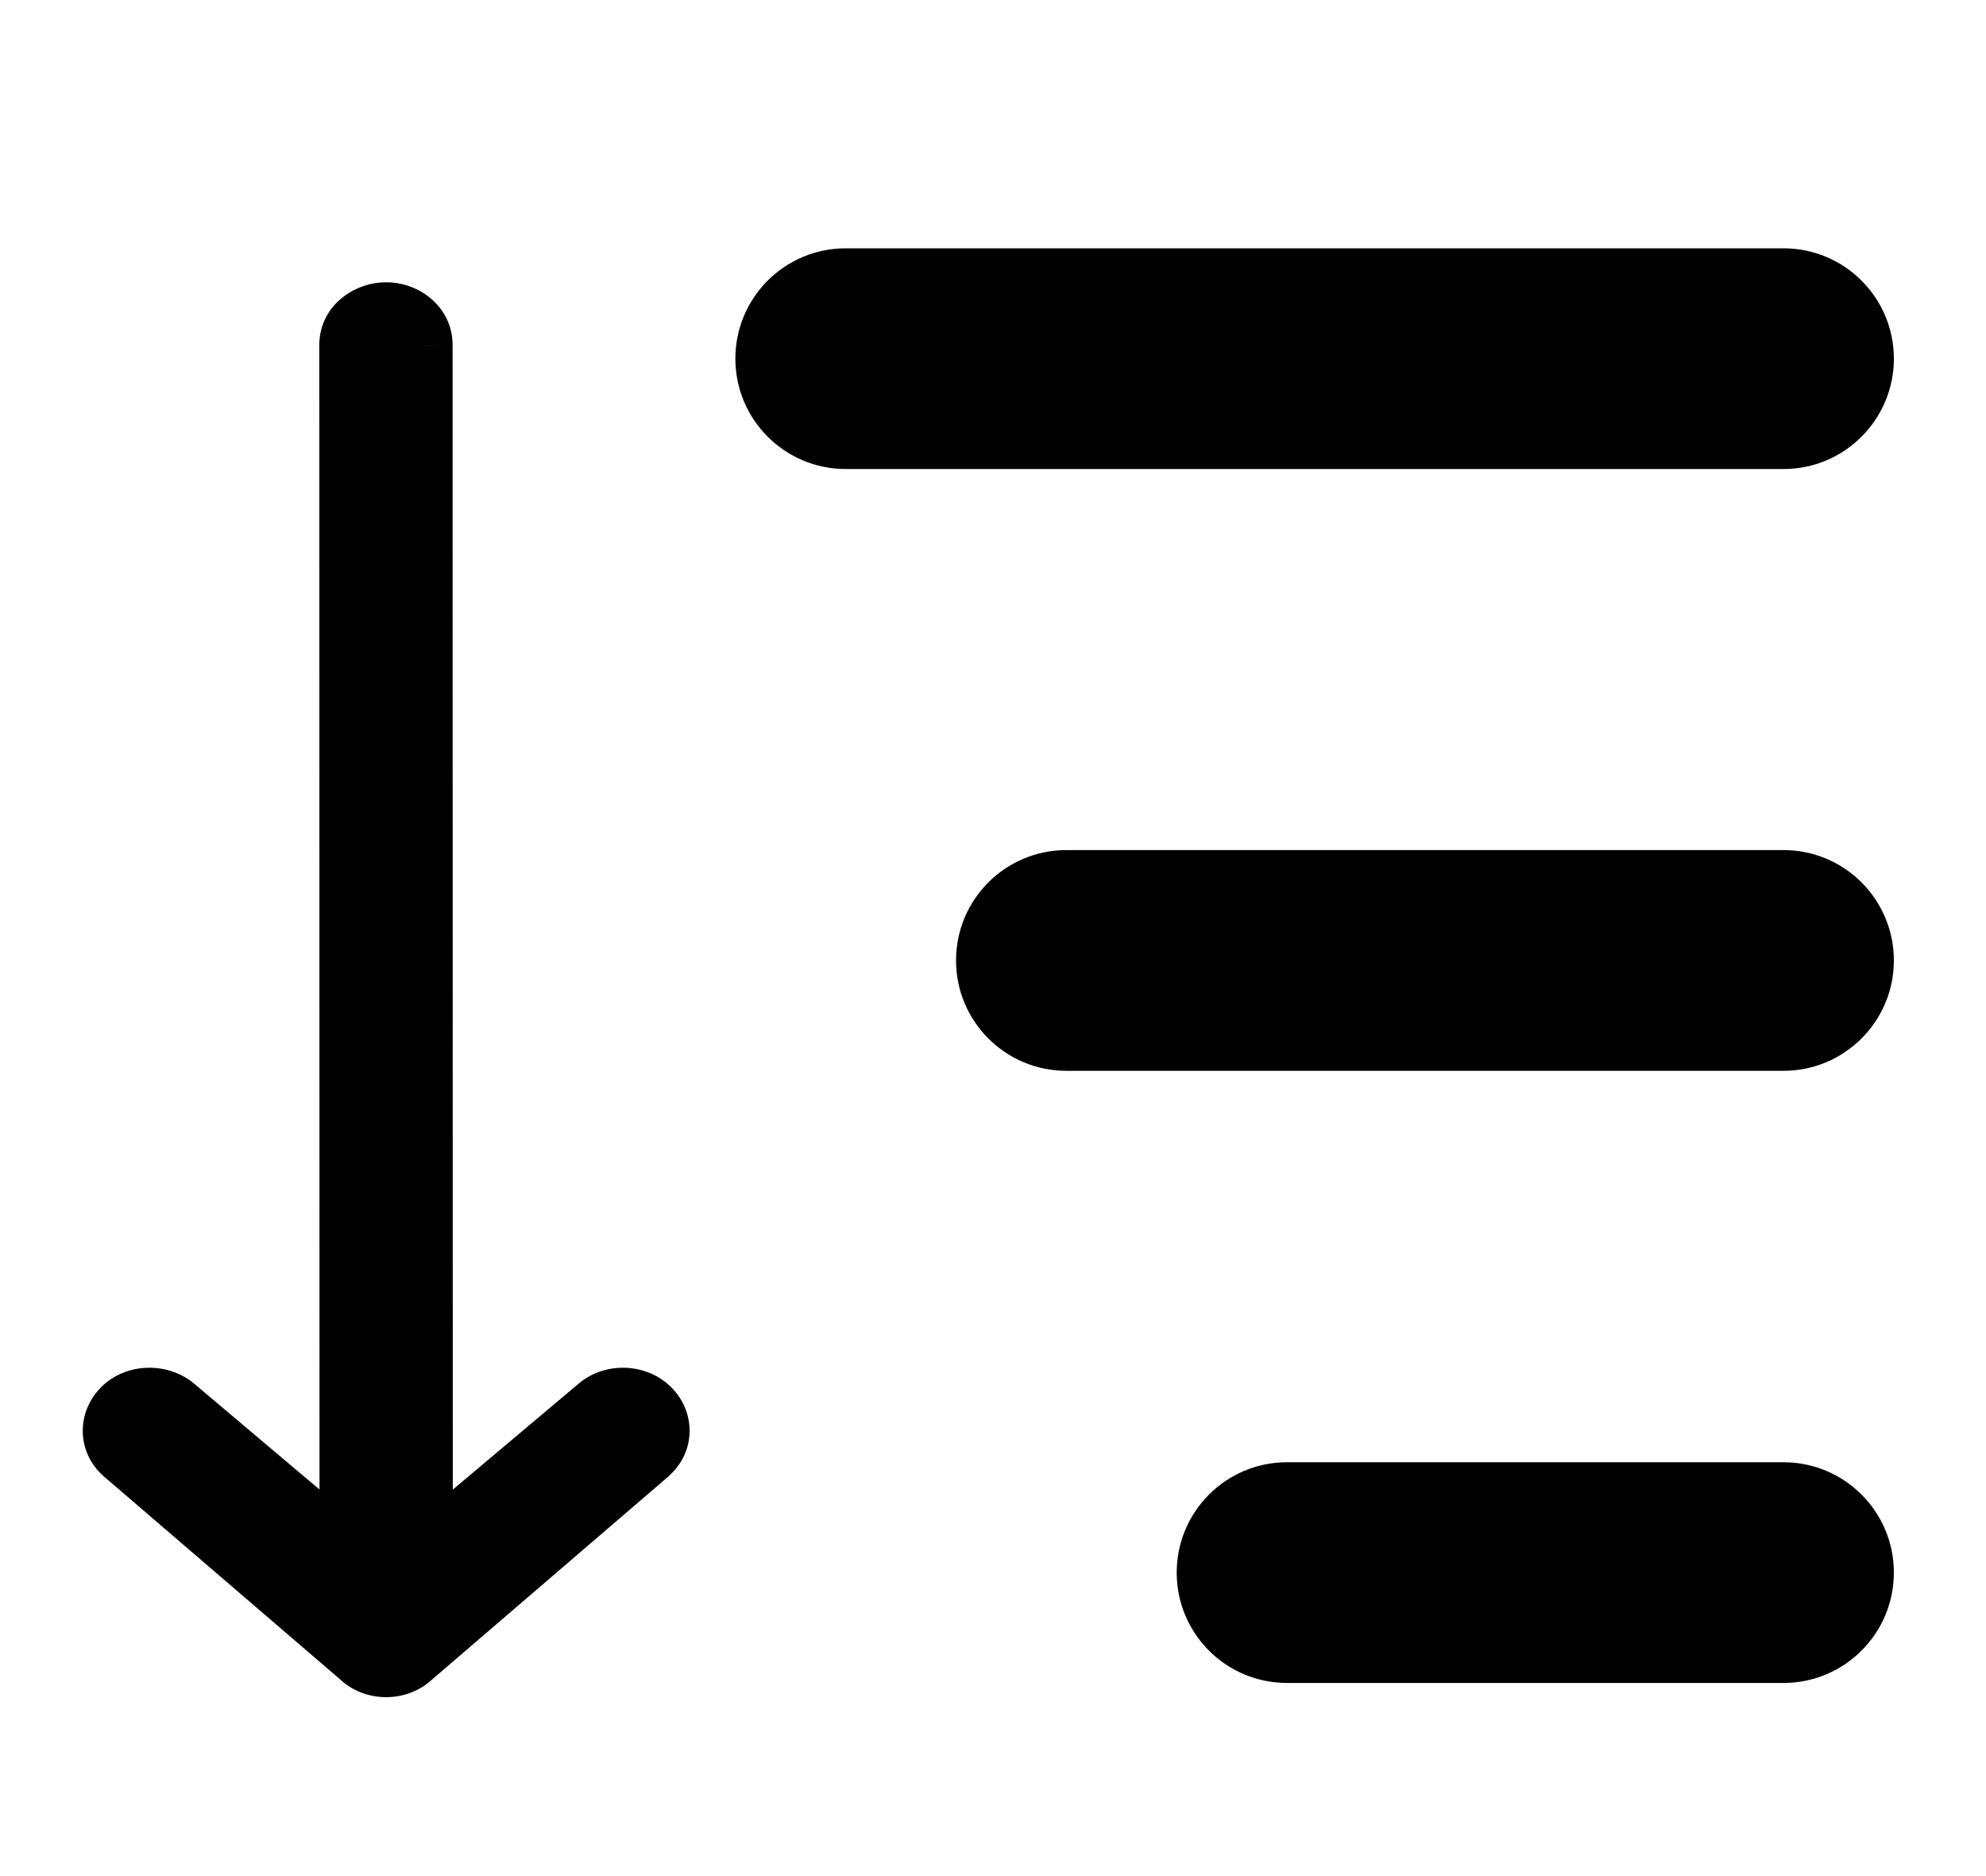 <svg
          
            xmlns='http://www.w3.org/2000/svg'
            width='18'
            height='17'
            viewBox='0 0 18 17'
           
          >
            <path
              fillRule='evenodd'
              clipRule='evenodd'
              d='M7.665 2.5C7.25 2.5 6.915 2.836 6.915 3.25C6.915 3.664 7.25 4 7.665 4H16.165C16.579 4 16.915 3.664 16.915 3.25C16.915 2.836 16.579 2.5 16.165 2.5H7.665ZM9.665 7.953C9.25 7.953 8.915 8.289 8.915 8.703C8.915 9.117 9.25 9.453 9.665 9.453H16.165C16.579 9.453 16.915 9.117 16.915 8.703C16.915 8.289 16.579 7.953 16.165 7.953H9.665ZM10.915 14.25C10.915 13.836 11.25 13.5 11.665 13.5H16.165C16.579 13.5 16.915 13.836 16.915 14.25C16.915 14.664 16.579 15 16.165 15H11.665C11.25 15 10.915 14.664 10.915 14.25ZM5.895 12.736C6.035 12.863 6.035 13.067 5.895 13.189L3.748 15.034C3.613 15.16 3.387 15.16 3.252 15.034L1.105 13.189C0.965 13.067 0.965 12.863 1.105 12.736C1.241 12.613 1.467 12.613 1.607 12.736L3.146 14.036L3.144 3.126C3.144 2.949 3.304 2.808 3.5 2.808C3.696 2.808 3.851 2.949 3.852 3.126L3.854 14.036L5.398 12.736C5.533 12.613 5.759 12.613 5.895 12.736Z'
            />
            <path d='M5.895 13.189L6.058 13.379L6.059 13.377L5.895 13.189ZM5.895 12.736L6.062 12.55H6.062L5.895 12.736ZM3.748 15.034L3.585 14.844L3.577 14.851L3.748 15.034ZM3.252 15.034L3.422 14.851L3.414 14.844L3.252 15.034ZM1.105 13.189L0.941 13.378L0.942 13.379L1.105 13.189ZM1.105 12.736L1.273 12.921L1.273 12.921L1.105 12.736ZM1.607 12.736L1.442 12.924L1.446 12.927L1.607 12.736ZM3.146 14.036L2.985 14.226L3.396 14.574L3.396 14.035L3.146 14.036ZM3.144 3.126H2.894V3.126L3.144 3.126ZM3.852 3.126L4.102 3.126L4.102 3.125L3.852 3.126ZM3.854 14.036L3.604 14.036L3.604 14.573L4.015 14.227L3.854 14.036ZM5.398 12.736L5.559 12.927L5.566 12.921L5.398 12.736ZM7.165 3.25C7.165 2.974 7.388 2.75 7.665 2.75V2.25C7.112 2.25 6.665 2.698 6.665 3.25H7.165ZM7.665 3.75C7.388 3.75 7.165 3.526 7.165 3.25H6.665C6.665 3.802 7.112 4.25 7.665 4.25V3.75ZM16.165 3.75H7.665V4.25H16.165V3.75ZM16.665 3.25C16.665 3.526 16.441 3.75 16.165 3.75V4.25C16.717 4.25 17.165 3.802 17.165 3.25H16.665ZM16.165 2.75C16.441 2.75 16.665 2.974 16.665 3.25H17.165C17.165 2.698 16.717 2.25 16.165 2.25V2.75ZM7.665 2.75H16.165V2.25H7.665V2.75ZM9.165 8.703C9.165 8.427 9.388 8.203 9.665 8.203V7.703C9.112 7.703 8.665 8.151 8.665 8.703H9.165ZM9.665 9.203C9.388 9.203 9.165 8.979 9.165 8.703H8.665C8.665 9.255 9.112 9.703 9.665 9.703V9.203ZM16.165 9.203H9.665V9.703H16.165V9.203ZM16.665 8.703C16.665 8.979 16.441 9.203 16.165 9.203V9.703C16.717 9.703 17.165 9.255 17.165 8.703H16.665ZM16.165 8.203C16.441 8.203 16.665 8.427 16.665 8.703H17.165C17.165 8.151 16.717 7.703 16.165 7.703V8.203ZM9.665 8.203H16.165V7.703H9.665V8.203ZM11.665 13.25C11.112 13.25 10.665 13.698 10.665 14.25H11.165C11.165 13.974 11.388 13.75 11.665 13.75V13.25ZM16.165 13.25H11.665V13.75H16.165V13.25ZM17.165 14.25C17.165 13.698 16.717 13.25 16.165 13.25V13.75C16.441 13.75 16.665 13.974 16.665 14.25H17.165ZM16.165 15.25C16.717 15.25 17.165 14.802 17.165 14.25H16.665C16.665 14.526 16.441 14.75 16.165 14.75V15.25ZM11.665 15.25H16.165V14.75H11.665V15.25ZM10.665 14.25C10.665 14.802 11.112 15.25 11.665 15.25V14.75C11.388 14.75 11.165 14.526 11.165 14.25H10.665ZM6.059 13.377C6.316 13.153 6.311 12.775 6.062 12.55L5.727 12.921C5.746 12.939 5.75 12.955 5.75 12.964C5.75 12.973 5.747 12.986 5.73 13.001L6.059 13.377ZM3.911 15.223L6.058 13.379L5.732 12.999L3.585 14.844L3.911 15.223ZM3.081 15.216C3.312 15.433 3.688 15.433 3.919 15.216L3.577 14.851C3.538 14.888 3.462 14.888 3.422 14.851L3.081 15.216ZM0.942 13.379L3.089 15.223L3.414 14.844L1.268 13L0.942 13.379ZM0.938 12.55C0.69 12.774 0.684 13.154 0.941 13.378L1.27 13.001C1.253 12.986 1.25 12.973 1.25 12.964C1.25 12.955 1.254 12.938 1.273 12.921L0.938 12.55ZM1.771 12.547C1.539 12.344 1.17 12.34 0.937 12.55L1.273 12.921C1.311 12.886 1.395 12.882 1.443 12.924L1.771 12.547ZM3.308 13.845L1.768 12.545L1.446 12.927L2.985 14.226L3.308 13.845ZM2.894 3.126L2.896 14.036L3.396 14.035L3.394 3.126L2.894 3.126ZM3.5 2.558C3.195 2.558 2.894 2.783 2.894 3.126H3.394C3.394 3.117 3.397 3.103 3.414 3.088C3.432 3.072 3.462 3.058 3.5 3.058V2.558ZM4.102 3.125C4.101 2.788 3.81 2.558 3.5 2.558V3.058C3.538 3.058 3.565 3.072 3.581 3.086C3.597 3.1 3.602 3.114 3.602 3.126L4.102 3.125ZM4.104 14.035L4.102 3.126L3.602 3.126L3.604 14.036L4.104 14.035ZM5.237 12.544L3.693 13.844L4.015 14.227L5.559 12.927L5.237 12.544ZM6.062 12.55C5.832 12.342 5.461 12.341 5.23 12.55L5.566 12.921C5.606 12.885 5.687 12.884 5.727 12.921L6.062 12.55Z' />
          </svg>